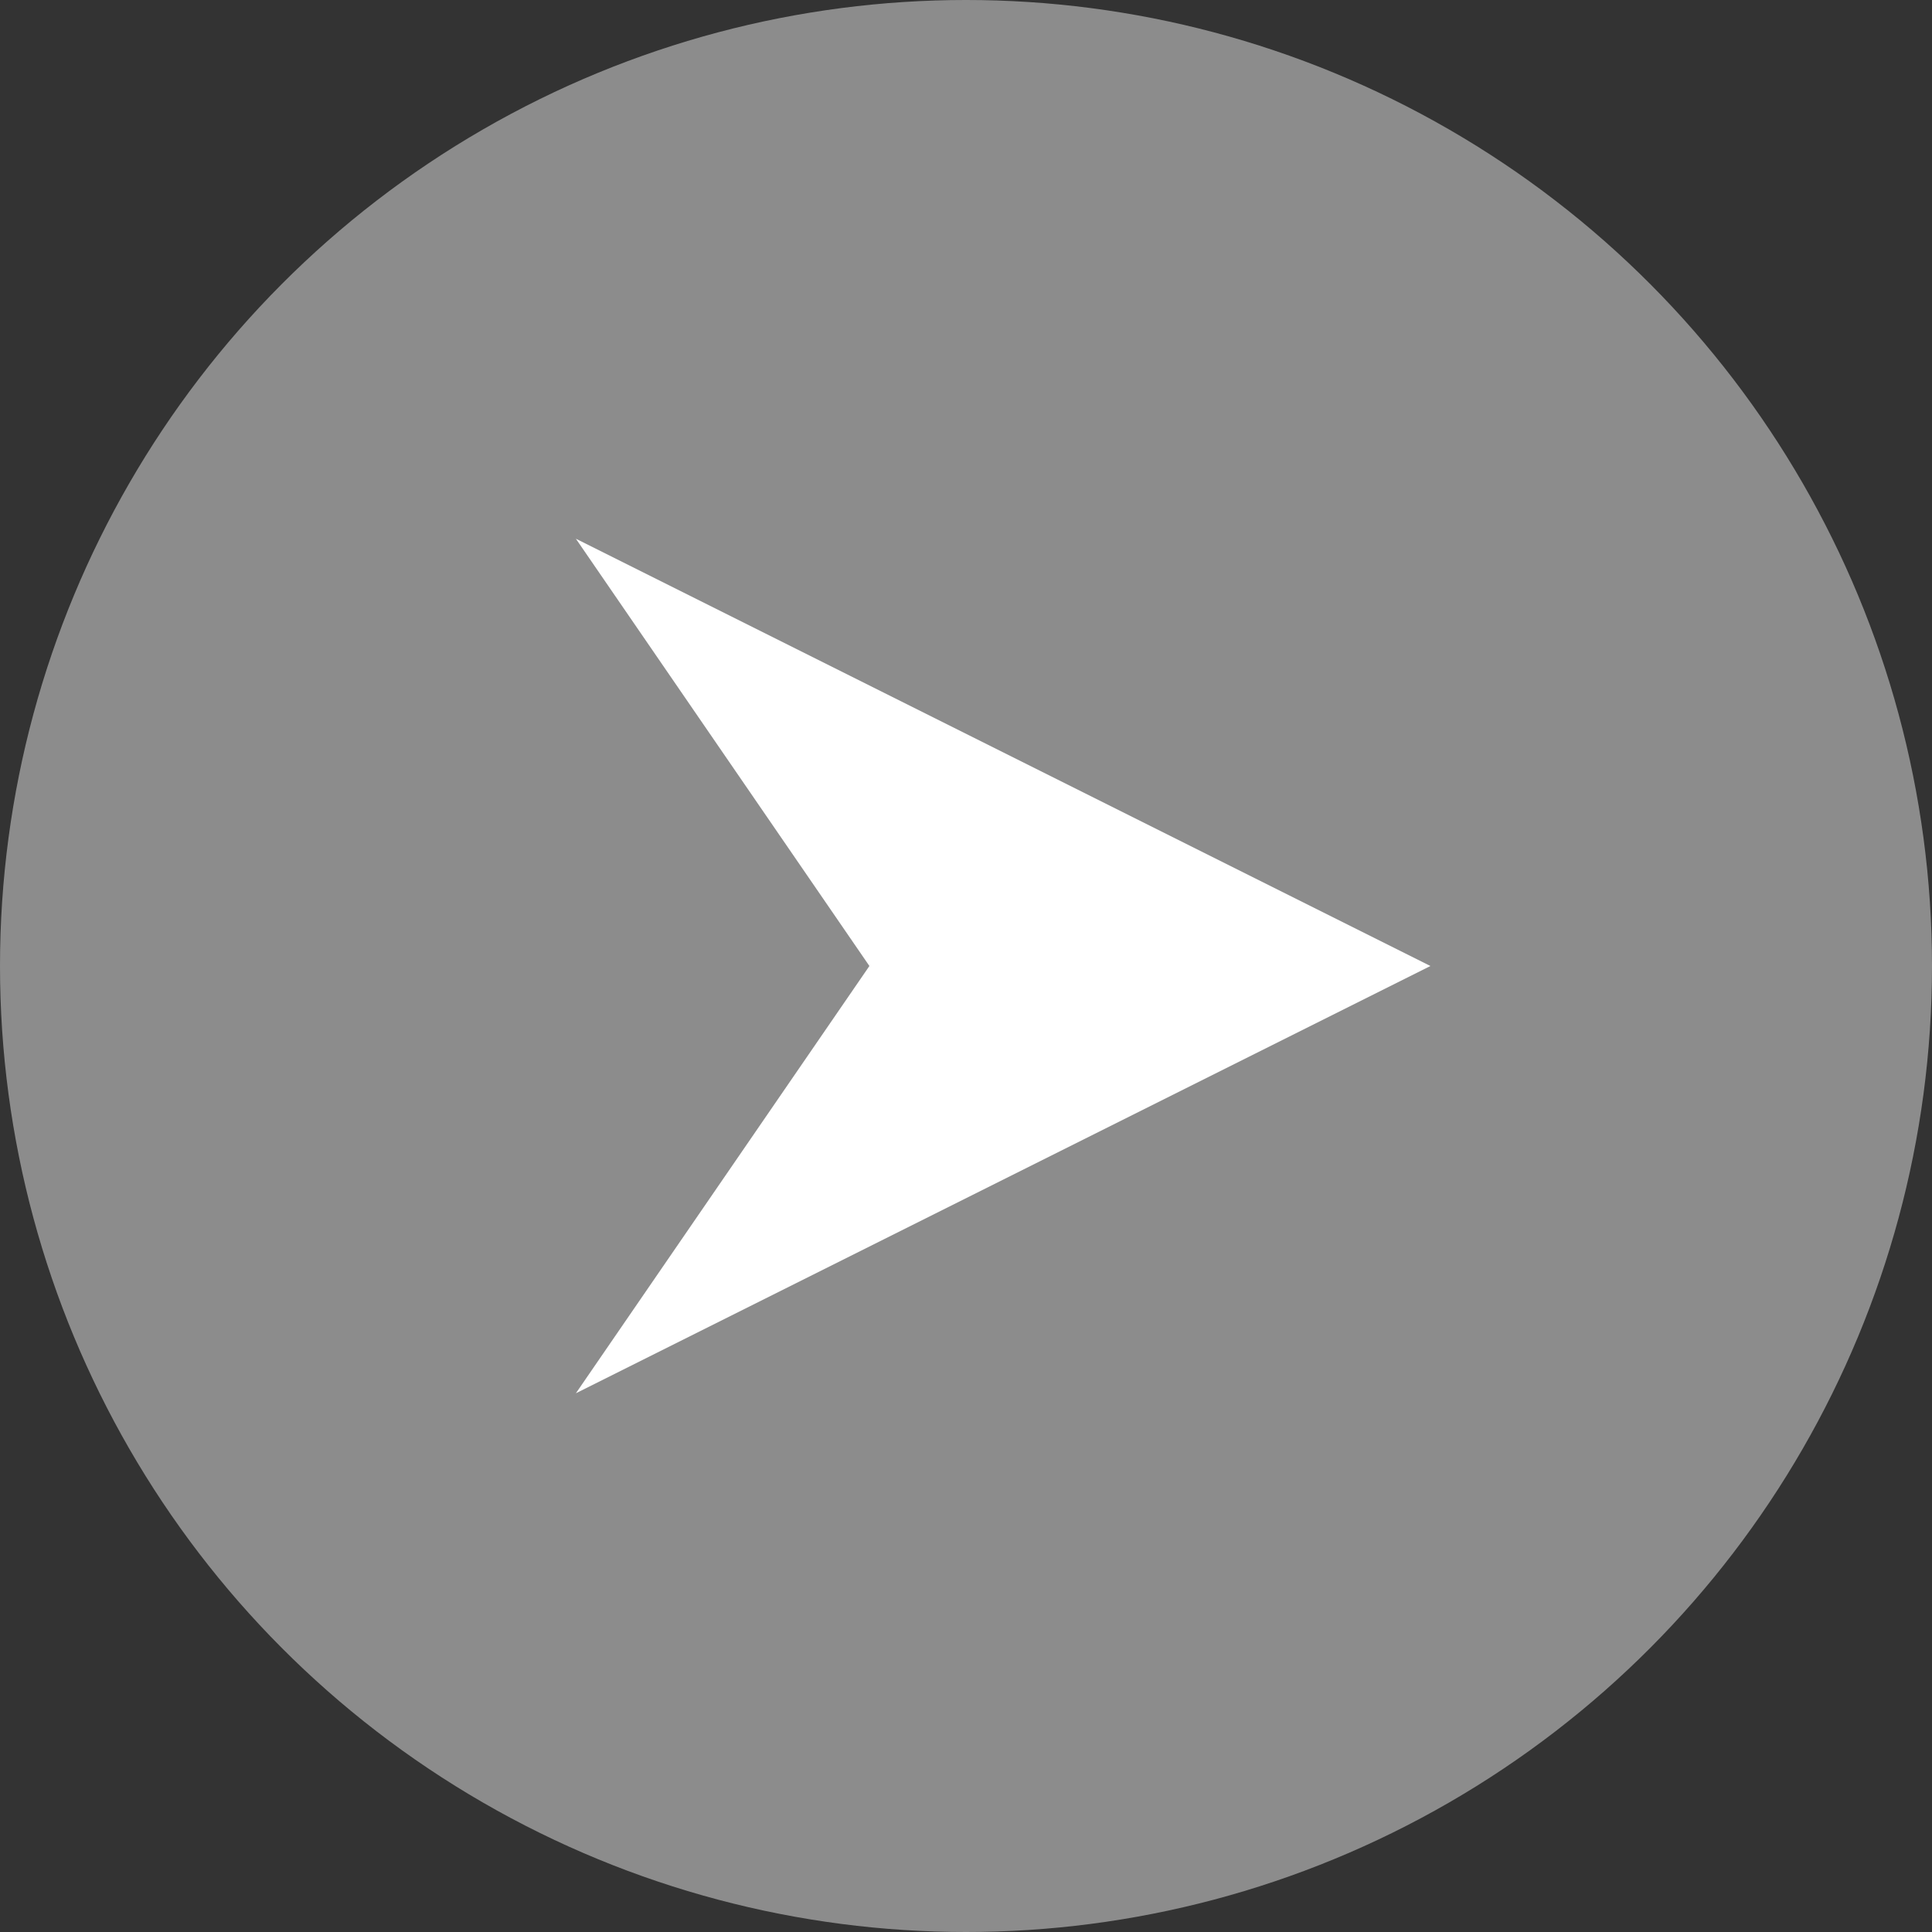 <svg xmlns="http://www.w3.org/2000/svg" width="52" height="52"><rect width="100%" height="100%" fill="#333333" stroke="none"/><circle fill="#8c8c8c" cx="26" cy="26" r="26"/><path fill="#fff" d="M38.5 26l-23 11.5L23.4 26l-7.9-11.5 23 11.5zm0 0"/></svg>